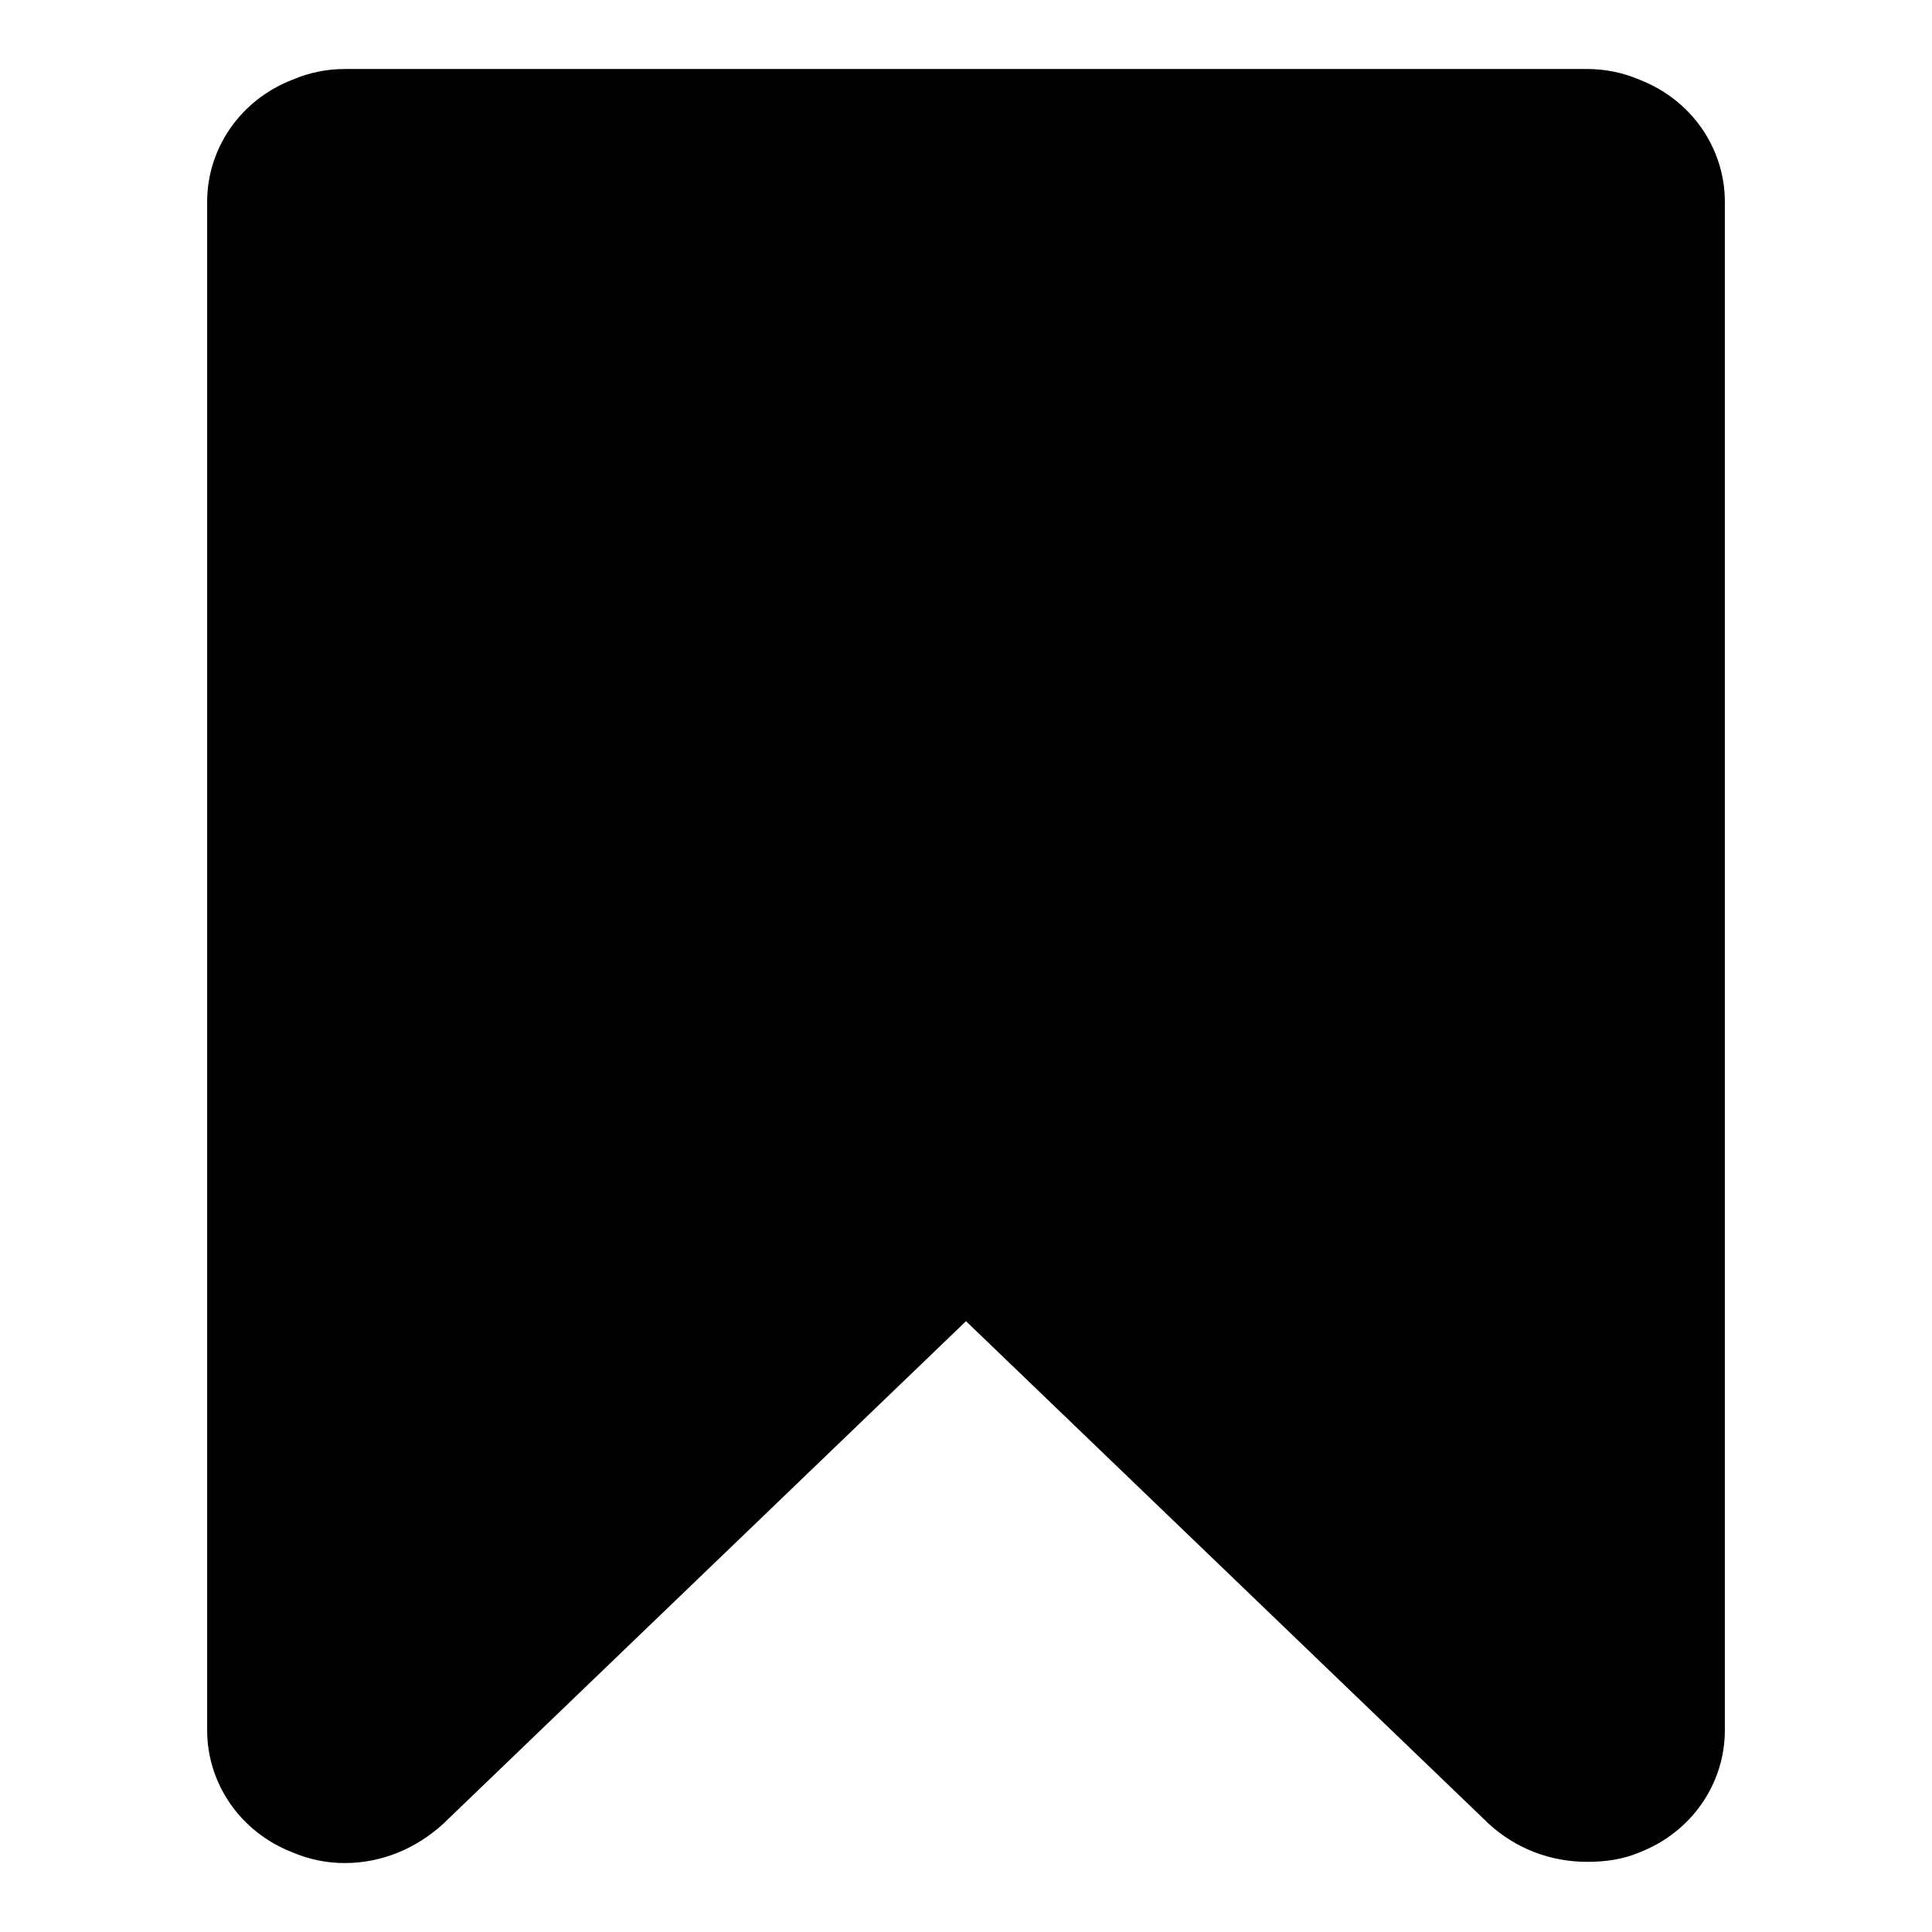 <?xml version="1.0" encoding="utf-8"?>
<!-- Generated by IcoMoon.io -->
<!DOCTYPE svg PUBLIC "-//W3C//DTD SVG 1.1//EN" "http://www.w3.org/Graphics/SVG/1.1/DTD/svg11.dtd">
<svg version="1.1" xmlns="http://www.w3.org/2000/svg" xmlns:xlink="http://www.w3.org/1999/xlink" width="32" height="32" viewBox="0 0 32 32">
<path d="M26.291 1.143c0.295 0 0.589 0.059 0.864 0.177 0.864 0.334 1.414 1.139 1.414 2.023v25.315c0 0.884-0.55 1.689-1.414 2.023-0.275 0.118-0.57 0.157-0.864 0.157-0.609 0-1.178-0.216-1.63-0.628l-8.661-8.327-8.661 8.327c-0.452 0.412-1.021 0.648-1.63 0.648-0.295 0-0.589-0.059-0.864-0.177-0.864-0.334-1.414-1.139-1.414-2.023v-25.315c0-0.884 0.55-1.689 1.414-2.023 0.275-0.118 0.57-0.177 0.864-0.177h20.582z"></path>
</svg>
